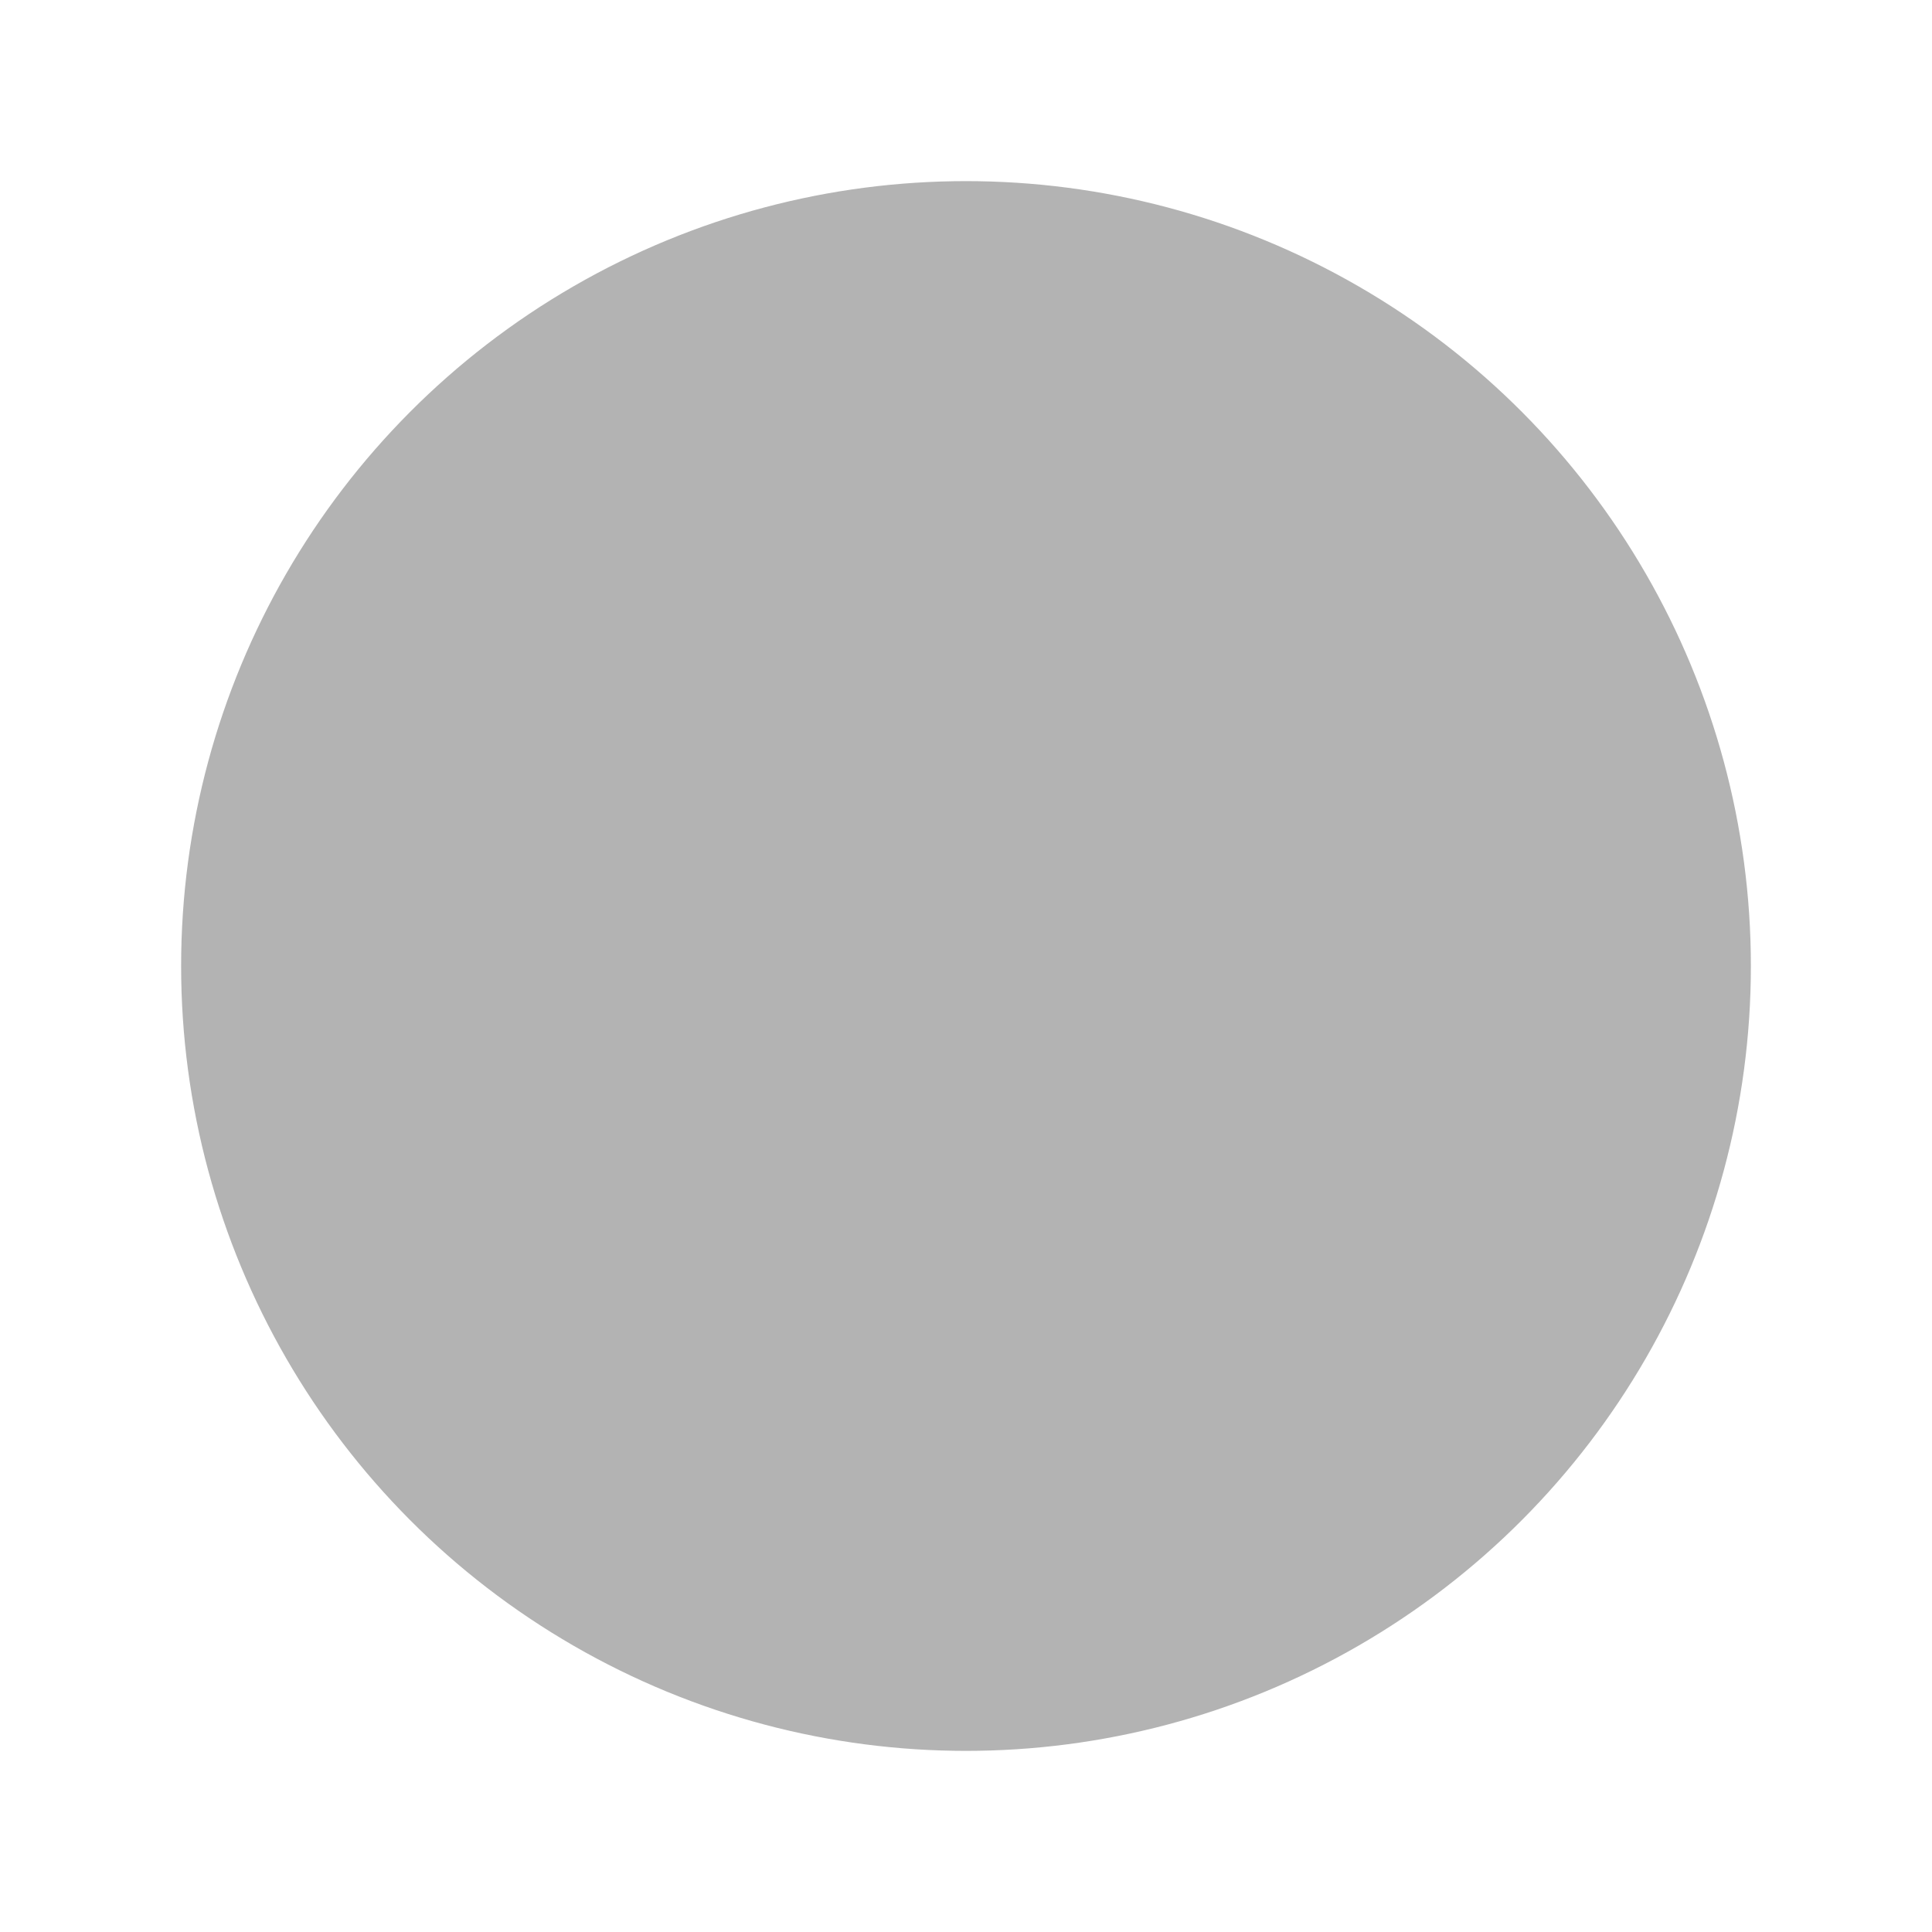 <?xml version="1.0" encoding="UTF-8" standalone="no"?>
<!-- Created with Inkscape (http://www.inkscape.org/) -->

<svg
   width="256"
   height="256"
   viewBox="0 0 256 256"
   version="1.1"
   id="svg167"
   inkscape:version="1.3.1 (91b66b0783, 2023-11-16, custom)"
   sodipodi:docname="hitcircle.svg"
   xml:space="preserve"
   inkscape:export-filename="hs-hc.png"
   inkscape:export-xdpi="96"
   inkscape:export-ydpi="96"
   xmlns:inkscape="http://www.inkscape.org/namespaces/inkscape"
   xmlns:sodipodi="http://sodipodi.sourceforge.net/DTD/sodipodi-0.dtd"
   xmlns:xlink="http://www.w3.org/1999/xlink"
   xmlns="http://www.w3.org/2000/svg"
   xmlns:svg="http://www.w3.org/2000/svg"><sodipodi:namedview
     id="namedview169"
     pagecolor="#505050"
     bordercolor="#ffffff"
     borderopacity="1"
     inkscape:showpageshadow="0"
     inkscape:pageopacity="0"
     inkscape:pagecheckerboard="1"
     inkscape:deskcolor="#505050"
     inkscape:document-units="px"
     showgrid="false"
     inkscape:zoom="5.8511225"
     inkscape:cx="122.02787"
     inkscape:cy="92.973613"
     inkscape:window-width="1920"
     inkscape:window-height="1004"
     inkscape:window-x="0"
     inkscape:window-y="0"
     inkscape:window-maximized="1"
     inkscape:current-layer="layer1" /><defs
     id="defs164"><filter
       style="color-interpolation-filters:sRGB;"
       inkscape:label="Drop Shadow"
       id="filter7622"
       x="-0.248"
       y="-0.248"
       width="1.495"
       height="1.495"><feFlood
         flood-opacity="0.6"
         flood-color="rgb(0,0,0)"
         result="flood"
         id="feFlood7612" /><feComposite
         in="flood"
         in2="SourceGraphic"
         operator="in"
         result="composite1"
         id="feComposite7614" /><feGaussianBlur
         in="composite1"
         stdDeviation="20"
         result="blur"
         id="feGaussianBlur7616" /><feOffset
         dx="0"
         dy="0"
         result="offset"
         id="feOffset7618" /><feComposite
         in="offset"
         in2="SourceGraphic"
         operator="out"
         result="composite2"
         id="feComposite7620" /></filter><clipPath
       clipPathUnits="userSpaceOnUse"
       id="clipPath8731"><use
         x="0"
         y="0"
         xlink:href="#g8727"
         id="use8733" /></clipPath><filter
       style="color-interpolation-filters:sRGB;"
       inkscape:label="Drop Shadow"
       id="filter330"
       x="-0.075"
       y="-0.075"
       width="1.15"
       height="1.15"><feFlood
         flood-opacity="0.694"
         flood-color="rgb(0,0,0)"
         result="flood"
         id="feFlood320" /><feComposite
         in="flood"
         in2="SourceGraphic"
         operator="in"
         result="composite1"
         id="feComposite322" /><feGaussianBlur
         in="composite1"
         stdDeviation="4"
         result="blur"
         id="feGaussianBlur324" /><feOffset
         dx="0"
         dy="0"
         result="offset"
         id="feOffset326" /><feComposite
         in="SourceGraphic"
         in2="offset"
         operator="over"
         result="composite2"
         id="feComposite328" /></filter></defs><g
     inkscape:label="Layer 1"
     inkscape:groupmode="layer"
     id="layer1"><circle
       style="display:inline;fill:#000000;fill-opacity:0.298;stroke:#ffffff;stroke-width:14;stroke-dasharray:none;stroke-opacity:1;filter:url(#filter330)"
       id="path694"
       cx="128"
       cy="128"
       r="111" /><g
       id="g8729"
       clip-path="url(#clipPath8731)"
       style="display:inline"><g
         inkscape:label="Clip"
         id="g8727"><g
           id="g8722"><circle
             style="display:inline;fill:#000000;fill-opacity:0;stroke:#ffffff;stroke-width:14;stroke-dasharray:none;stroke-opacity:1;filter:url(#filter7622)"
             id="circle10246"
             cx="128"
             cy="128"
             r="111" /><circle
             style="display:inline;fill:#000000;fill-opacity:0;stroke:#ffffff;stroke-width:14;stroke-dasharray:none;stroke-opacity:1;filter:url(#filter7622)"
             id="circle10249"
             cx="128"
             cy="128"
             r="111" /></g></g></g></g></svg>
